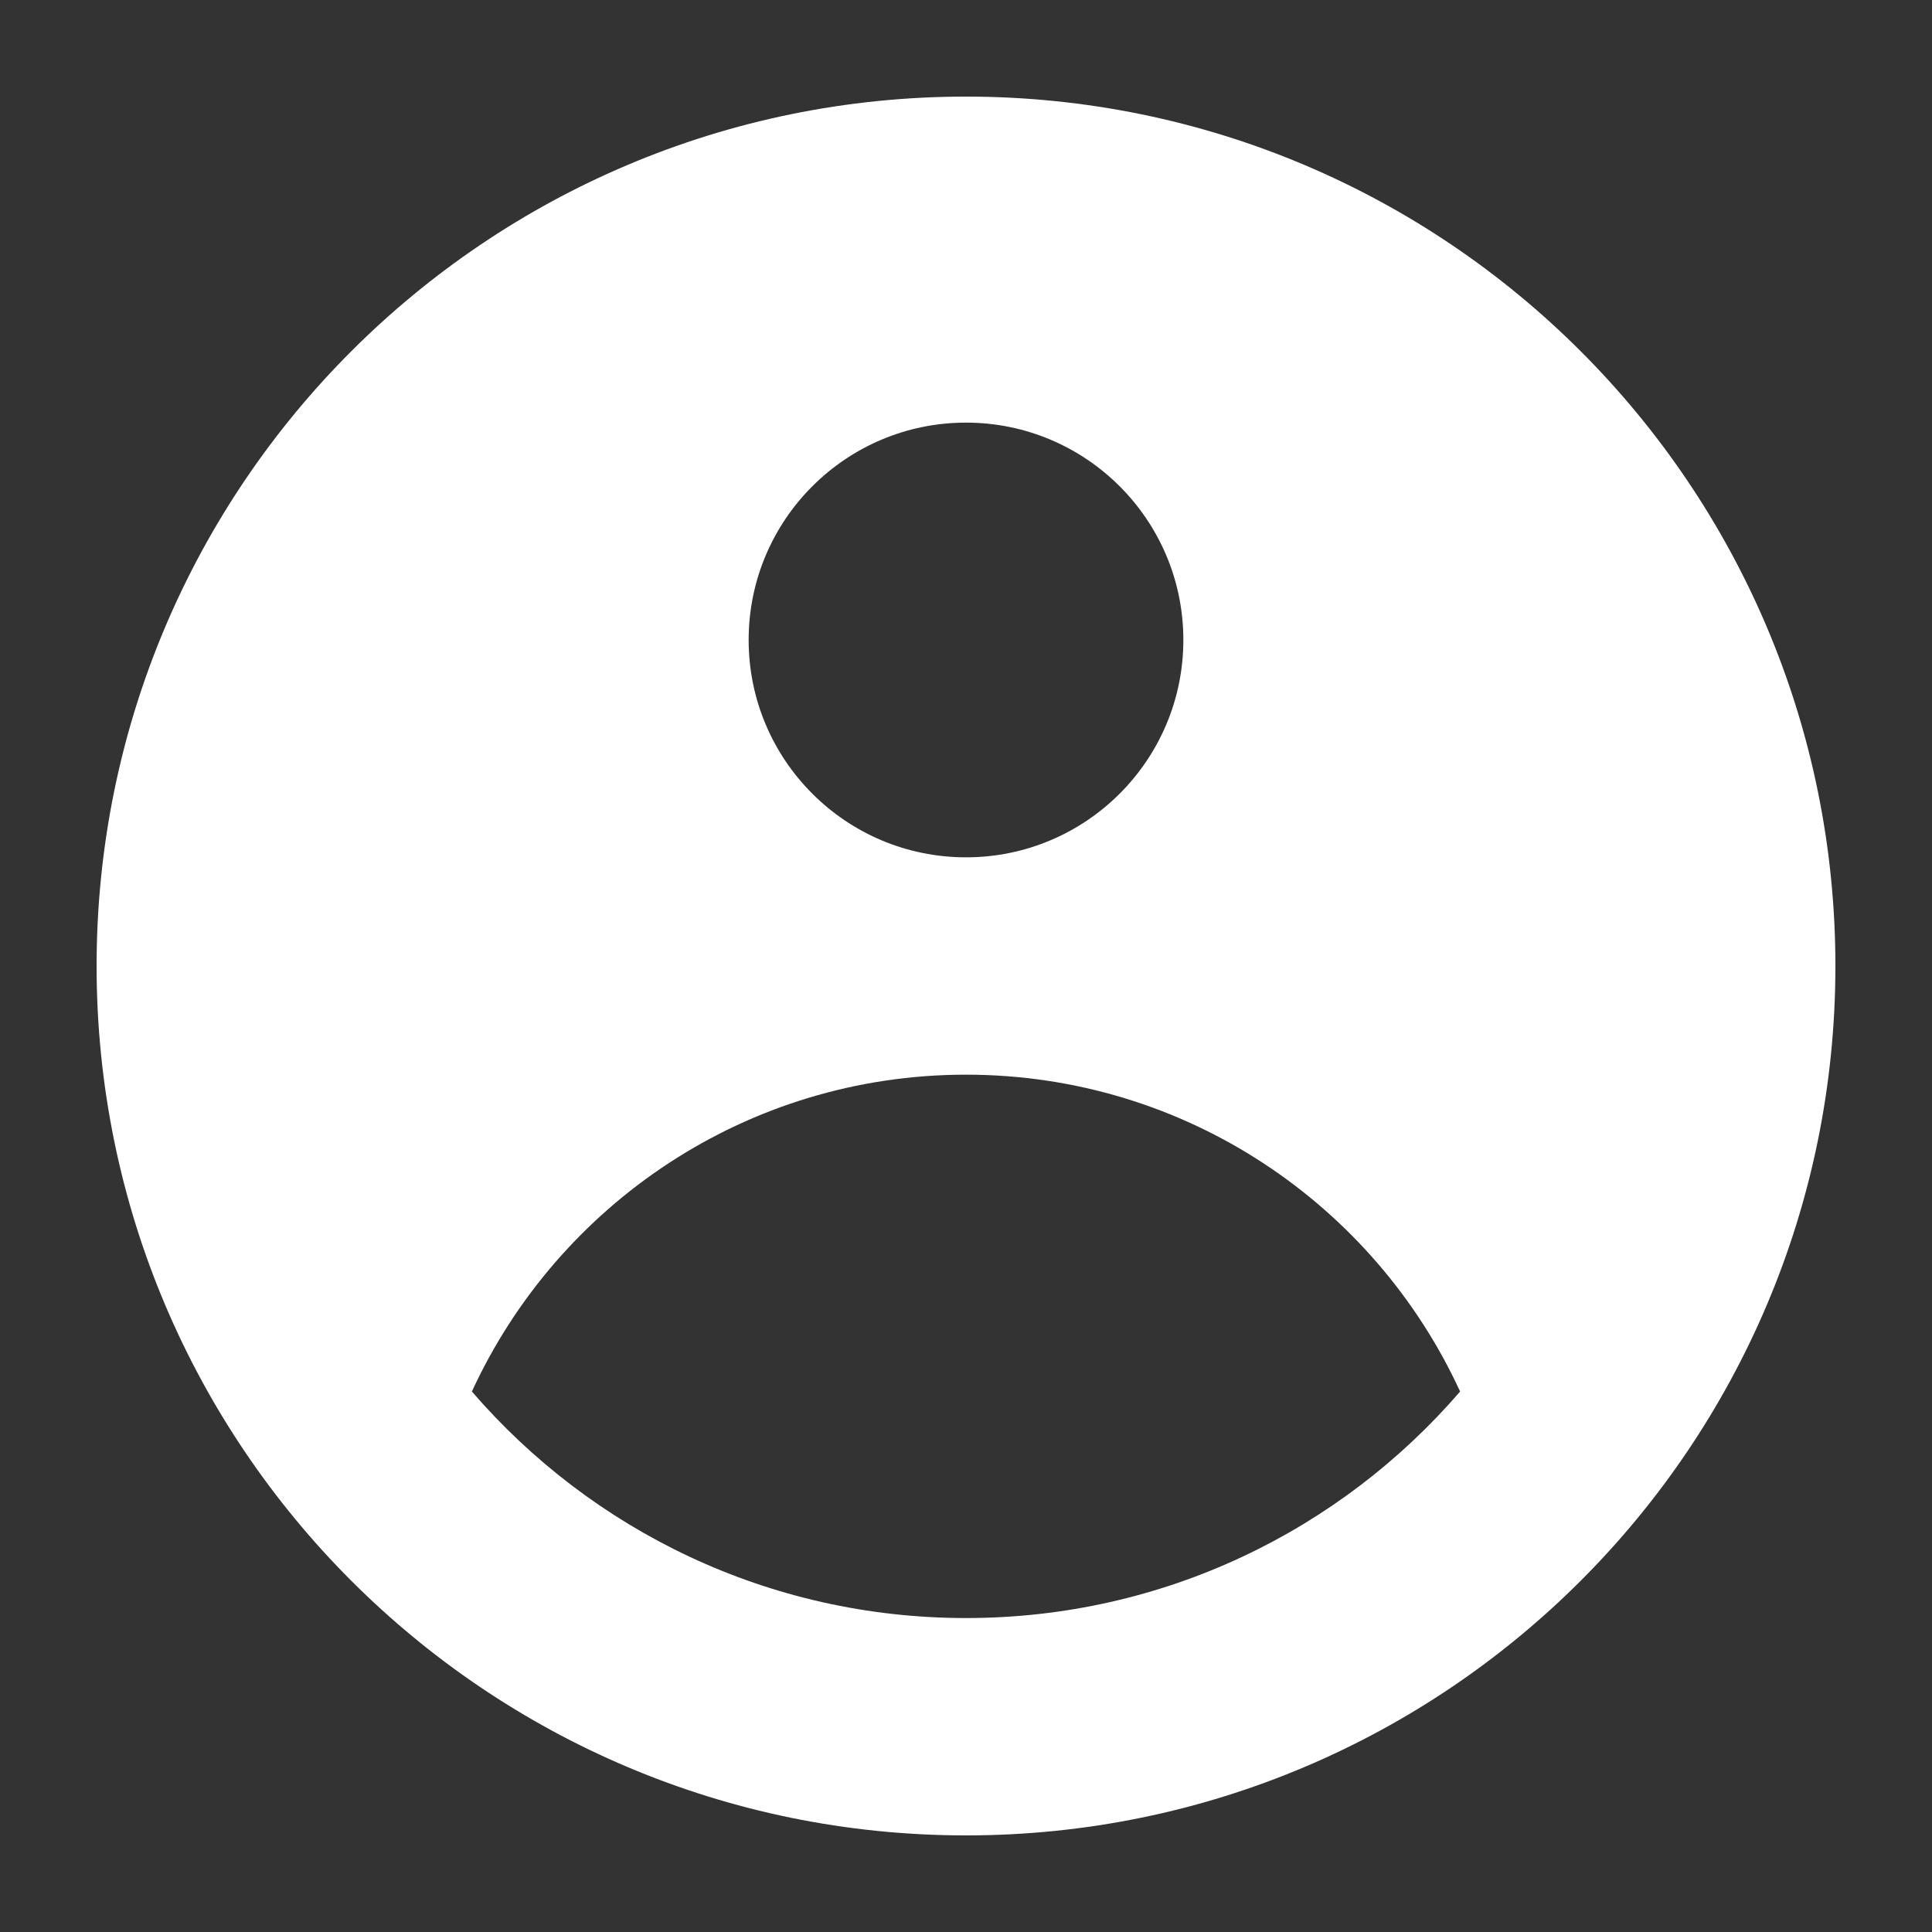 <svg width="16" height="16" viewBox="0 0 16 16" fill="none" xmlns="http://www.w3.org/2000/svg">
<rect x="0" y="0" width="16" height="16" fill="#333333" stroke="none"/>
<path fill-rule="evenodd" clip-rule="evenodd" d="M15.2 8C15.2 11.976 11.976 15.2 8 15.2C4.024 15.2 0.8 11.976 0.8 8C0.8 4.024 4.024 0.8 8 0.8C11.976 0.8 15.2 4.024 15.2 8ZM9.8 5.3C9.8 6.294 8.994 7.1 8 7.1C7.006 7.1 6.2 6.294 6.2 5.3C6.2 4.306 7.006 3.5 8 3.5C8.994 3.5 9.8 4.306 9.8 5.3ZM8 8.9C6.184 8.9 4.62 9.976 3.908 11.524C4.899 12.673 6.364 13.4 8 13.4C9.636 13.4 11.101 12.673 12.092 11.524C11.38 9.976 9.816 8.9 8 8.9Z" fill="white"/>
</svg>
